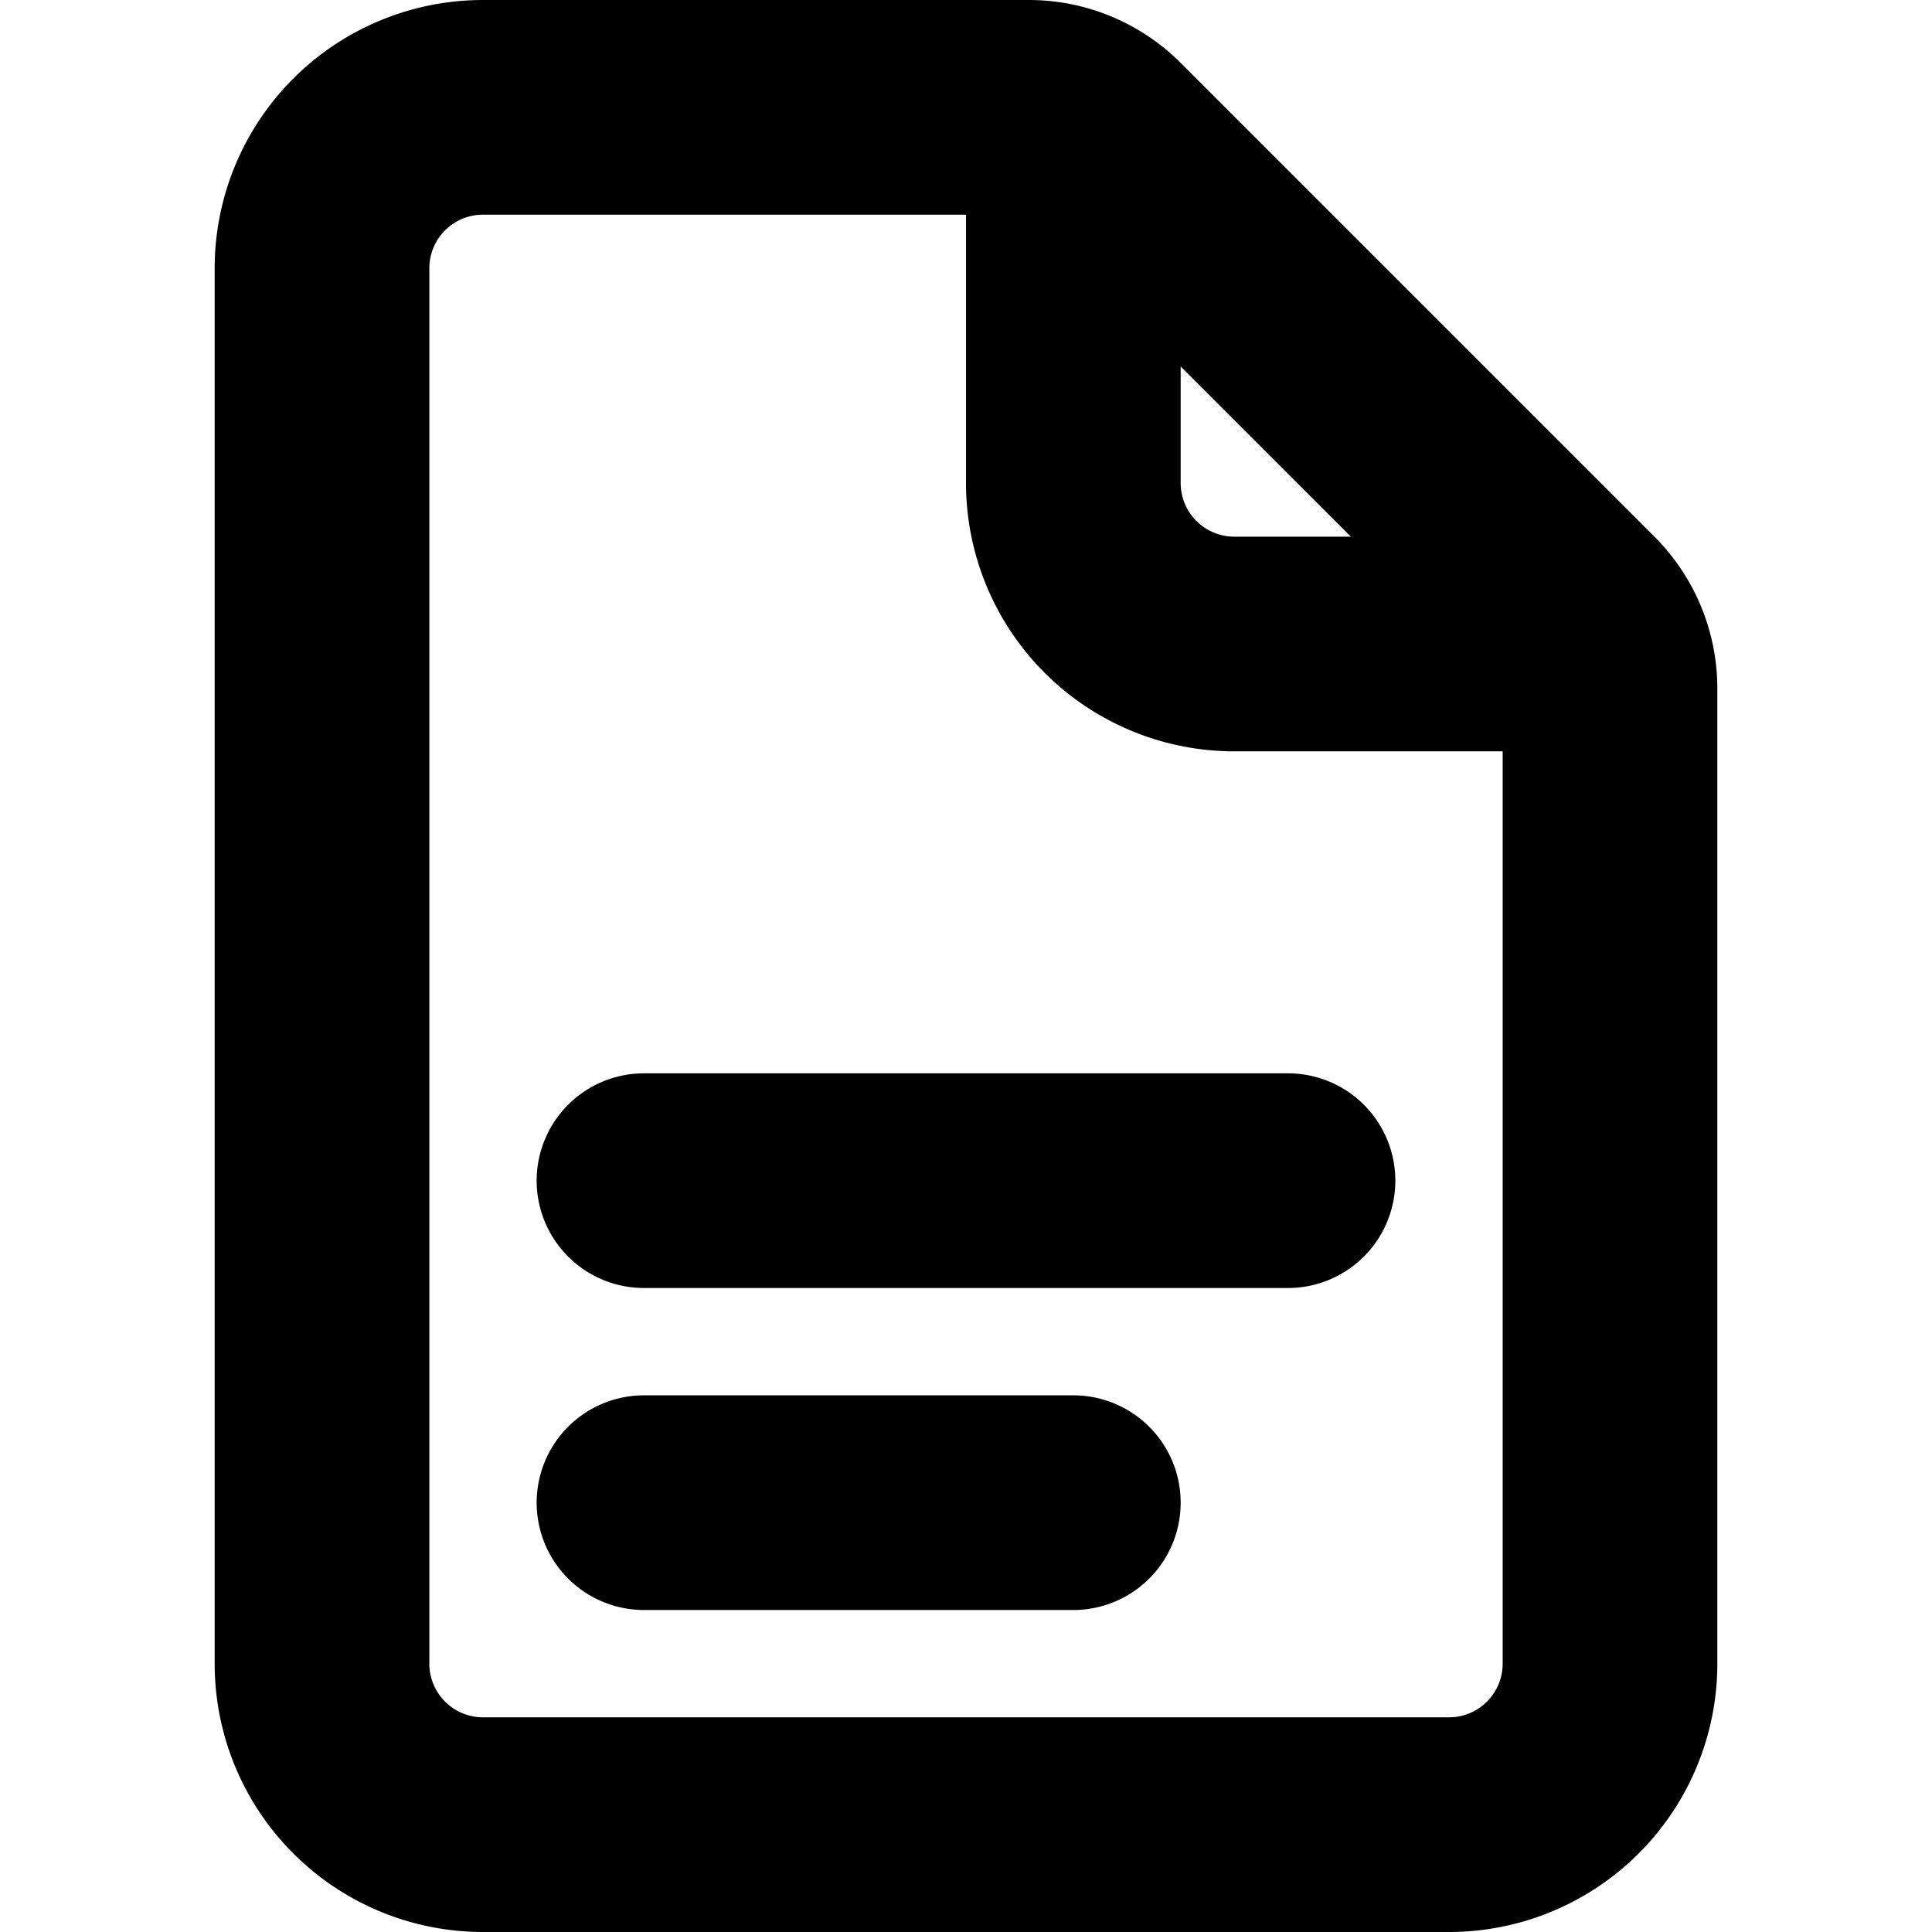 <svg viewBox="0 0 18 18" id="svg-sprite-cu2-docs" xmlns="http://www.w3.org/2000/svg"><path d="M5 11a1 1 0 011-1h6a1 1 0 110 2H6a1 1 0 01-1-1zm0 3a1 1 0 011-1h4a1 1 0 110 2H6a1 1 0 01-1-1z"></path><path fill-rule="evenodd" clip-rule="evenodd" d="M4.5 0A2.5 2.5 0 002 2.5v13A2.5 2.5 0 004.5 18h9a2.5 2.5 0 002.5-2.5V6.414A2 2 0 0015.414 5L11 .586A2 2 0 009.586 0H4.5zM4 2.5a.5.5 0 01.5-.5H9v2.5A2.5 2.5 0 0011.5 7H14v8.5a.5.5 0 01-.5.5h-9a.5.5 0 01-.5-.5v-13zM12.586 5L11 3.414V4.5a.5.5 0 00.5.5h1.086z"></path></svg>